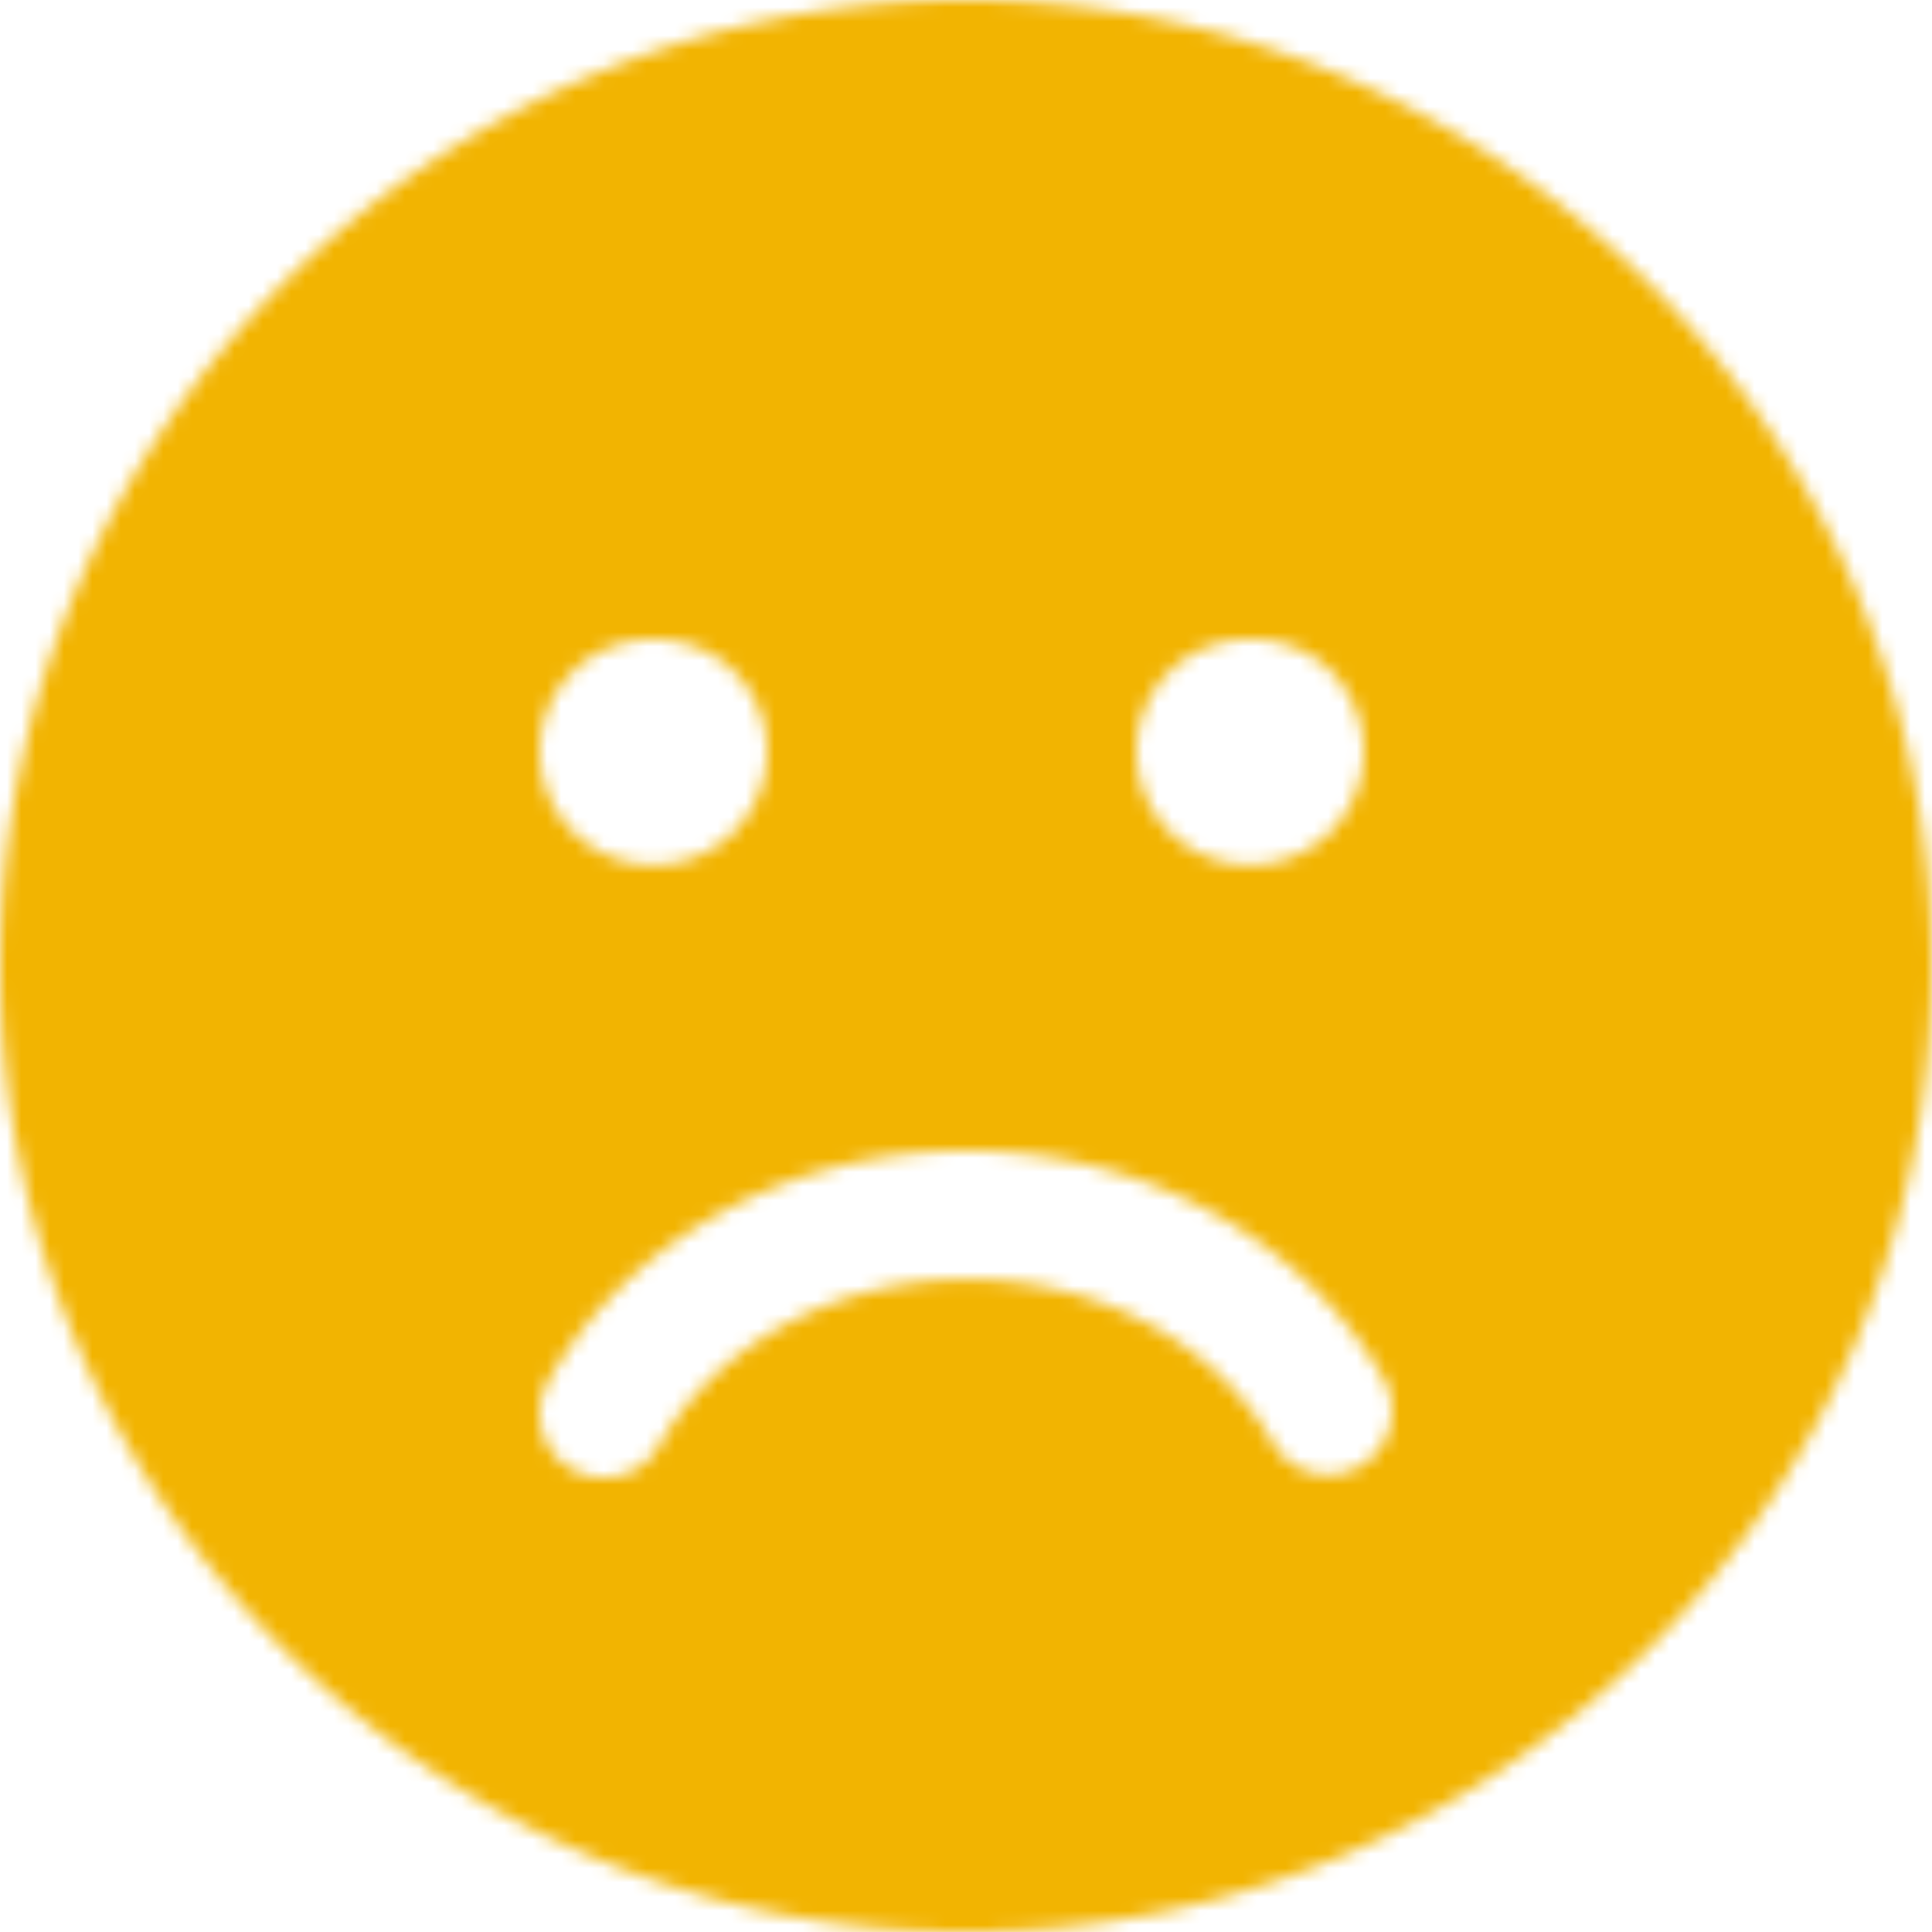 <svg xmlns="http://www.w3.org/2000/svg" xmlns:xlink="http://www.w3.org/1999/xlink" width="136" height="136" viewBox="0 0 136 136">
    <defs>
        <path id="a" d="M68 136c-37.494 0-68-30.506-68-68S30.506 0 68 0s68 30.506 68 68-30.506 68-68 68zm.042-55c-12.54 0-23.832 6.244-29.459 16.256-1.213 2.18-.478 4.951 1.692 6.17 2.17 1.22 4.928.48 6.142-1.7 4.009-7.093 12.504-11.674 21.625-11.674 9.195 0 17.47 4.396 21.552 11.49 1.25 2.18 4.009 2.919 6.142 1.663 2.17-1.257 2.906-4.028 1.655-6.17C91.691 87.133 80.436 81 68.042 81zM46 60.89c2.12 0 4.16-.84 5.64-2.32A8.025 8.025 0 0 0 54 52.89c0-2.12-.84-4.16-2.36-5.64-2.96-3-8.32-3-11.28 0A7.864 7.864 0 0 0 38 52.89c0 2.12.84 4.16 2.36 5.68A7.992 7.992 0 0 0 46 60.89zm42 .005c2.08 0 4.16-.84 5.68-2.36 1.48-1.48 2.32-3.56 2.32-5.64 0-2.08-.84-4.16-2.36-5.68-2.96-2.96-8.32-2.96-11.28.04a7.864 7.864 0 0 0-2.36 5.64c0 2.12.84 4.16 2.36 5.68 1.48 1.48 3.56 2.32 5.64 2.32z"/>
    </defs>
    <g fill="none" fill-rule="evenodd">
        <mask id="b" fill="#fff">
            <use xlink:href="#a"/>
        </mask>
        <use fill="#f2b401" fill-opacity="0" xlink:href="#a"/>
        <path fill="#f2b401" d="M-4-4h144v144H-4z" mask="url(#b)"/>
    </g>
</svg>
